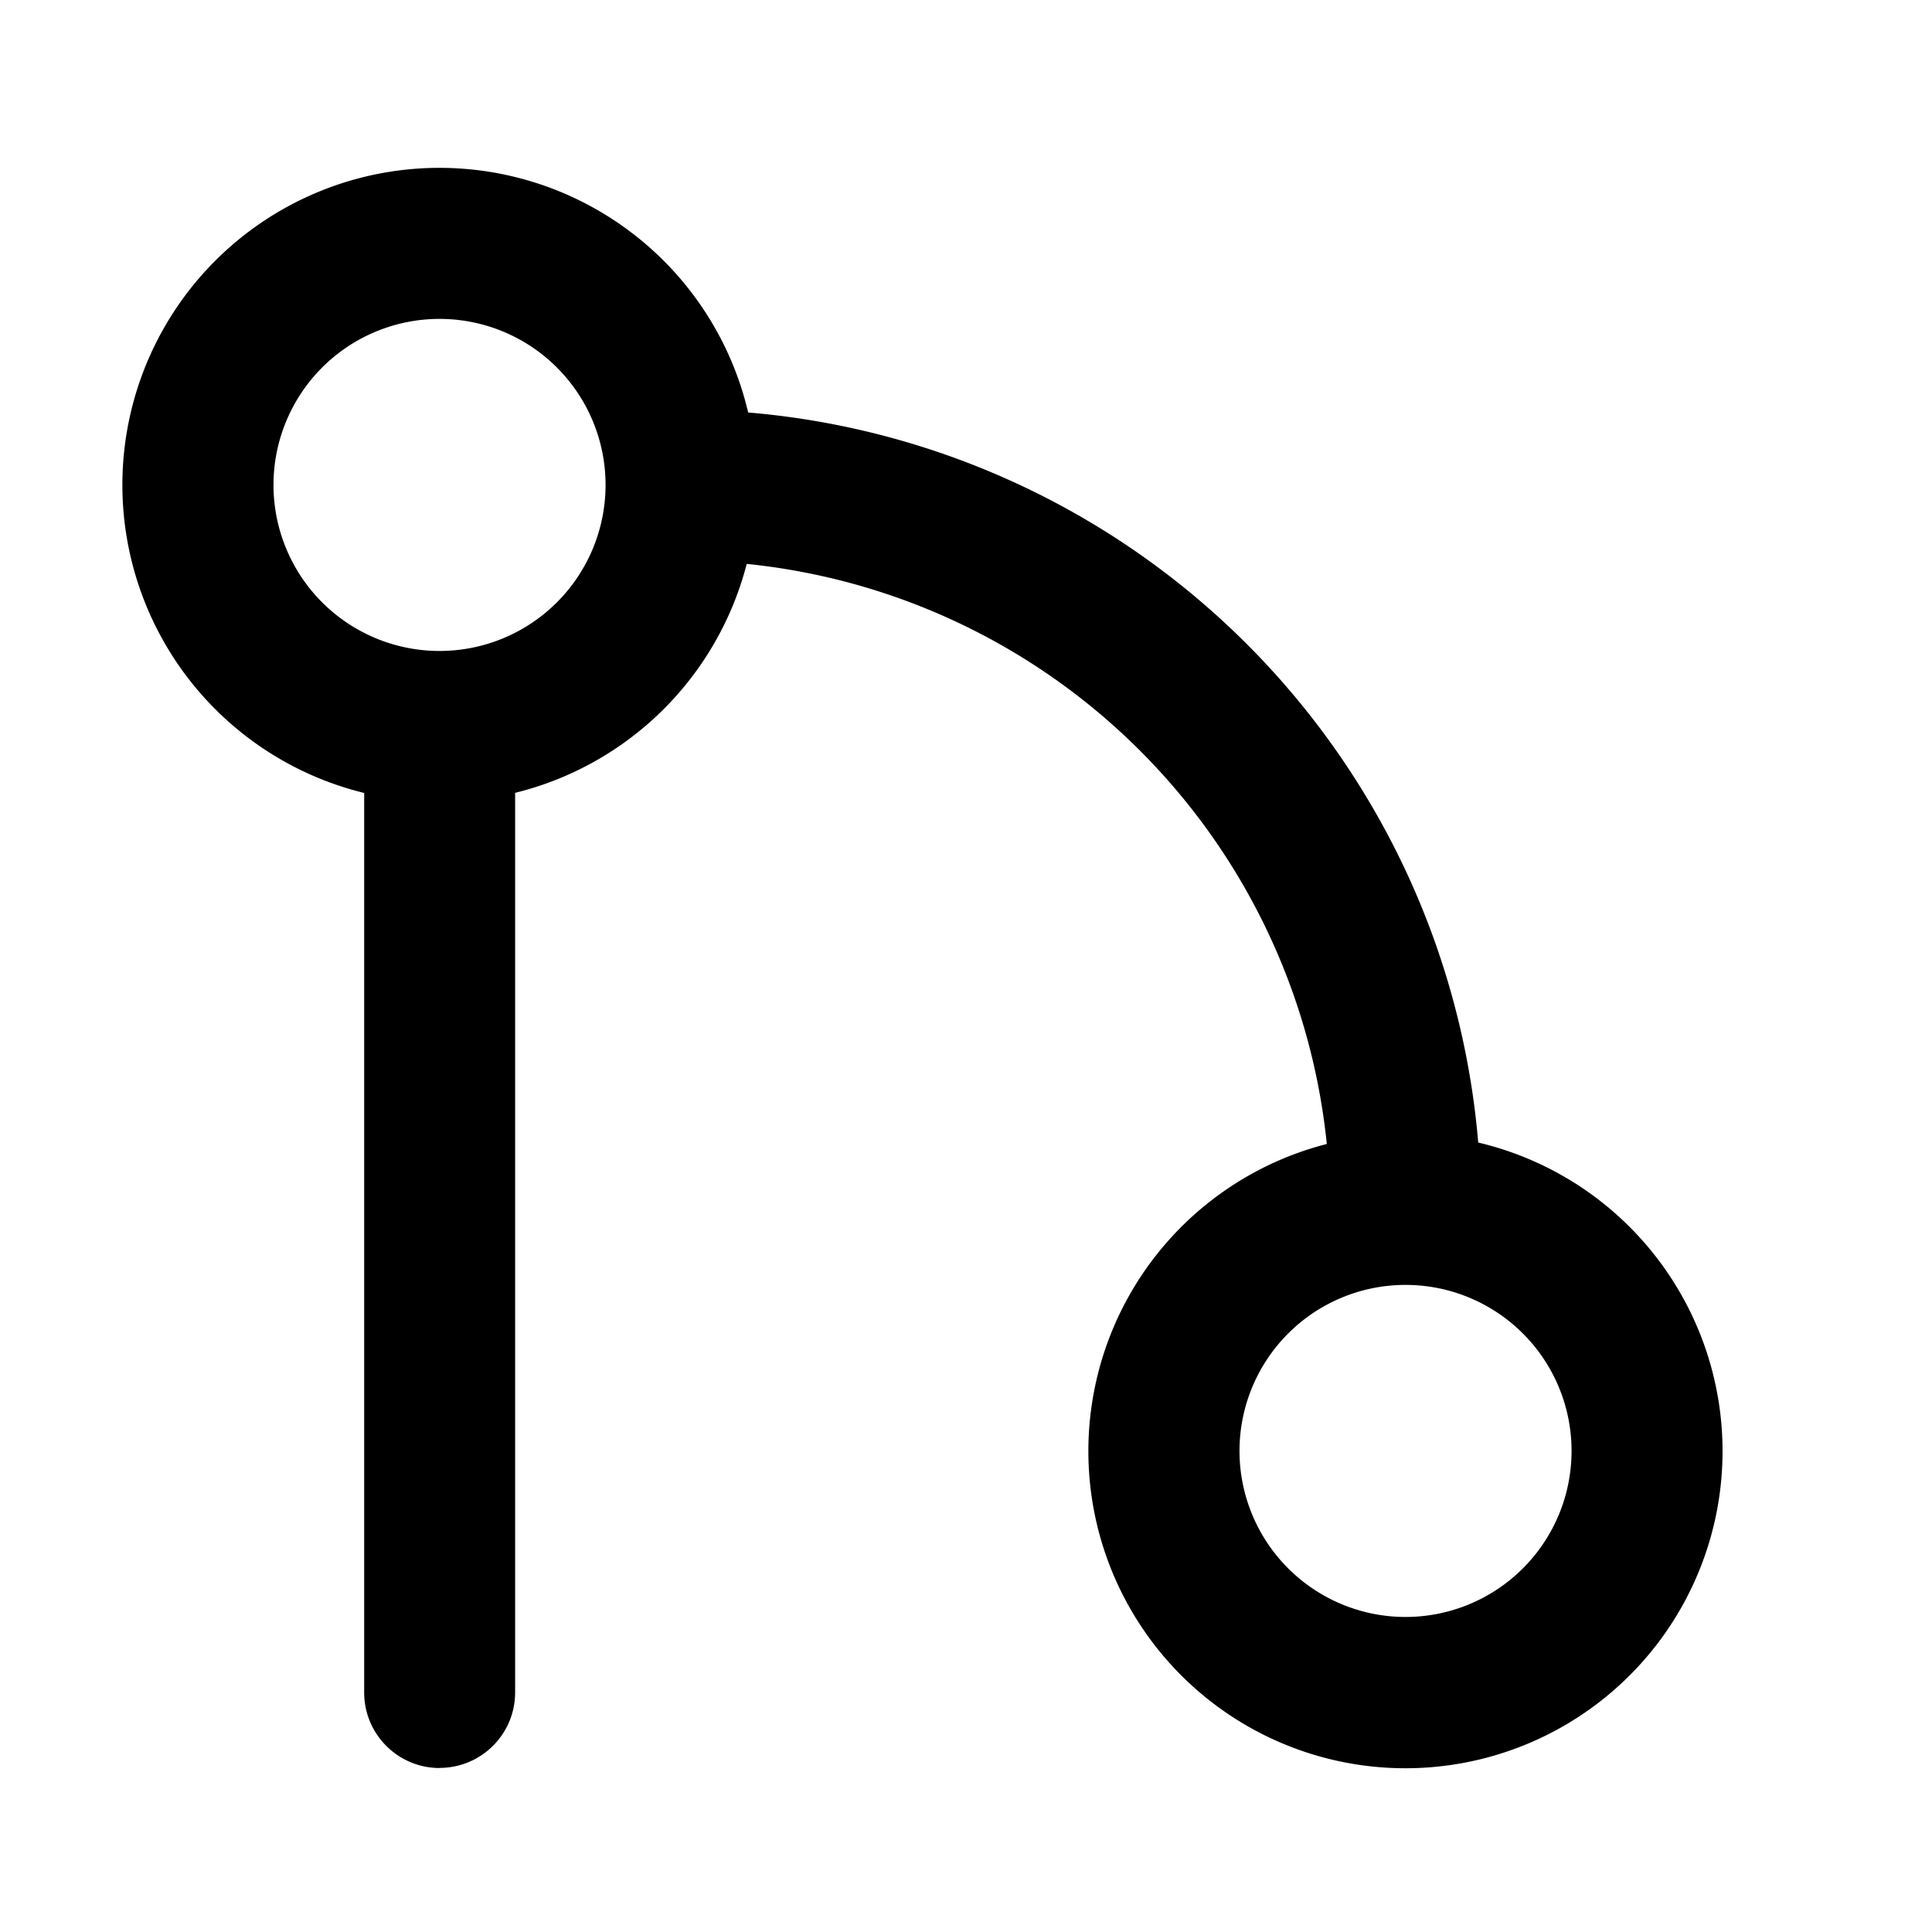 <svg xmlns="http://www.w3.org/2000/svg" width="16" height="16" fill="currentColor" viewBox="0 0 16 16"><g class="merge"><path fill-rule="evenodd" d="M3.64 14.641c.346 0 .626-.28.626-.625v-7.45A2.63 2.63 0 0 0 6.184 4.67a5.375 5.375 0 0 1 4.804 4.804 2.626 2.626 0 1 0 1.254-.012 6.625 6.625 0 0 0-6.046-6.046 2.626 2.626 0 1 0-3.18 3.151v7.45c0 .345.28.625.625.625Zm8-1.25a1.375 1.375 0 1 1 0-2.75 1.375 1.375 0 0 1 0 2.75Zm-8-8a1.375 1.375 0 1 1 0-2.75 1.375 1.375 0 0 1 0 2.75Z" class="Icon (Stroke)" clip-rule="evenodd"/></g></svg>